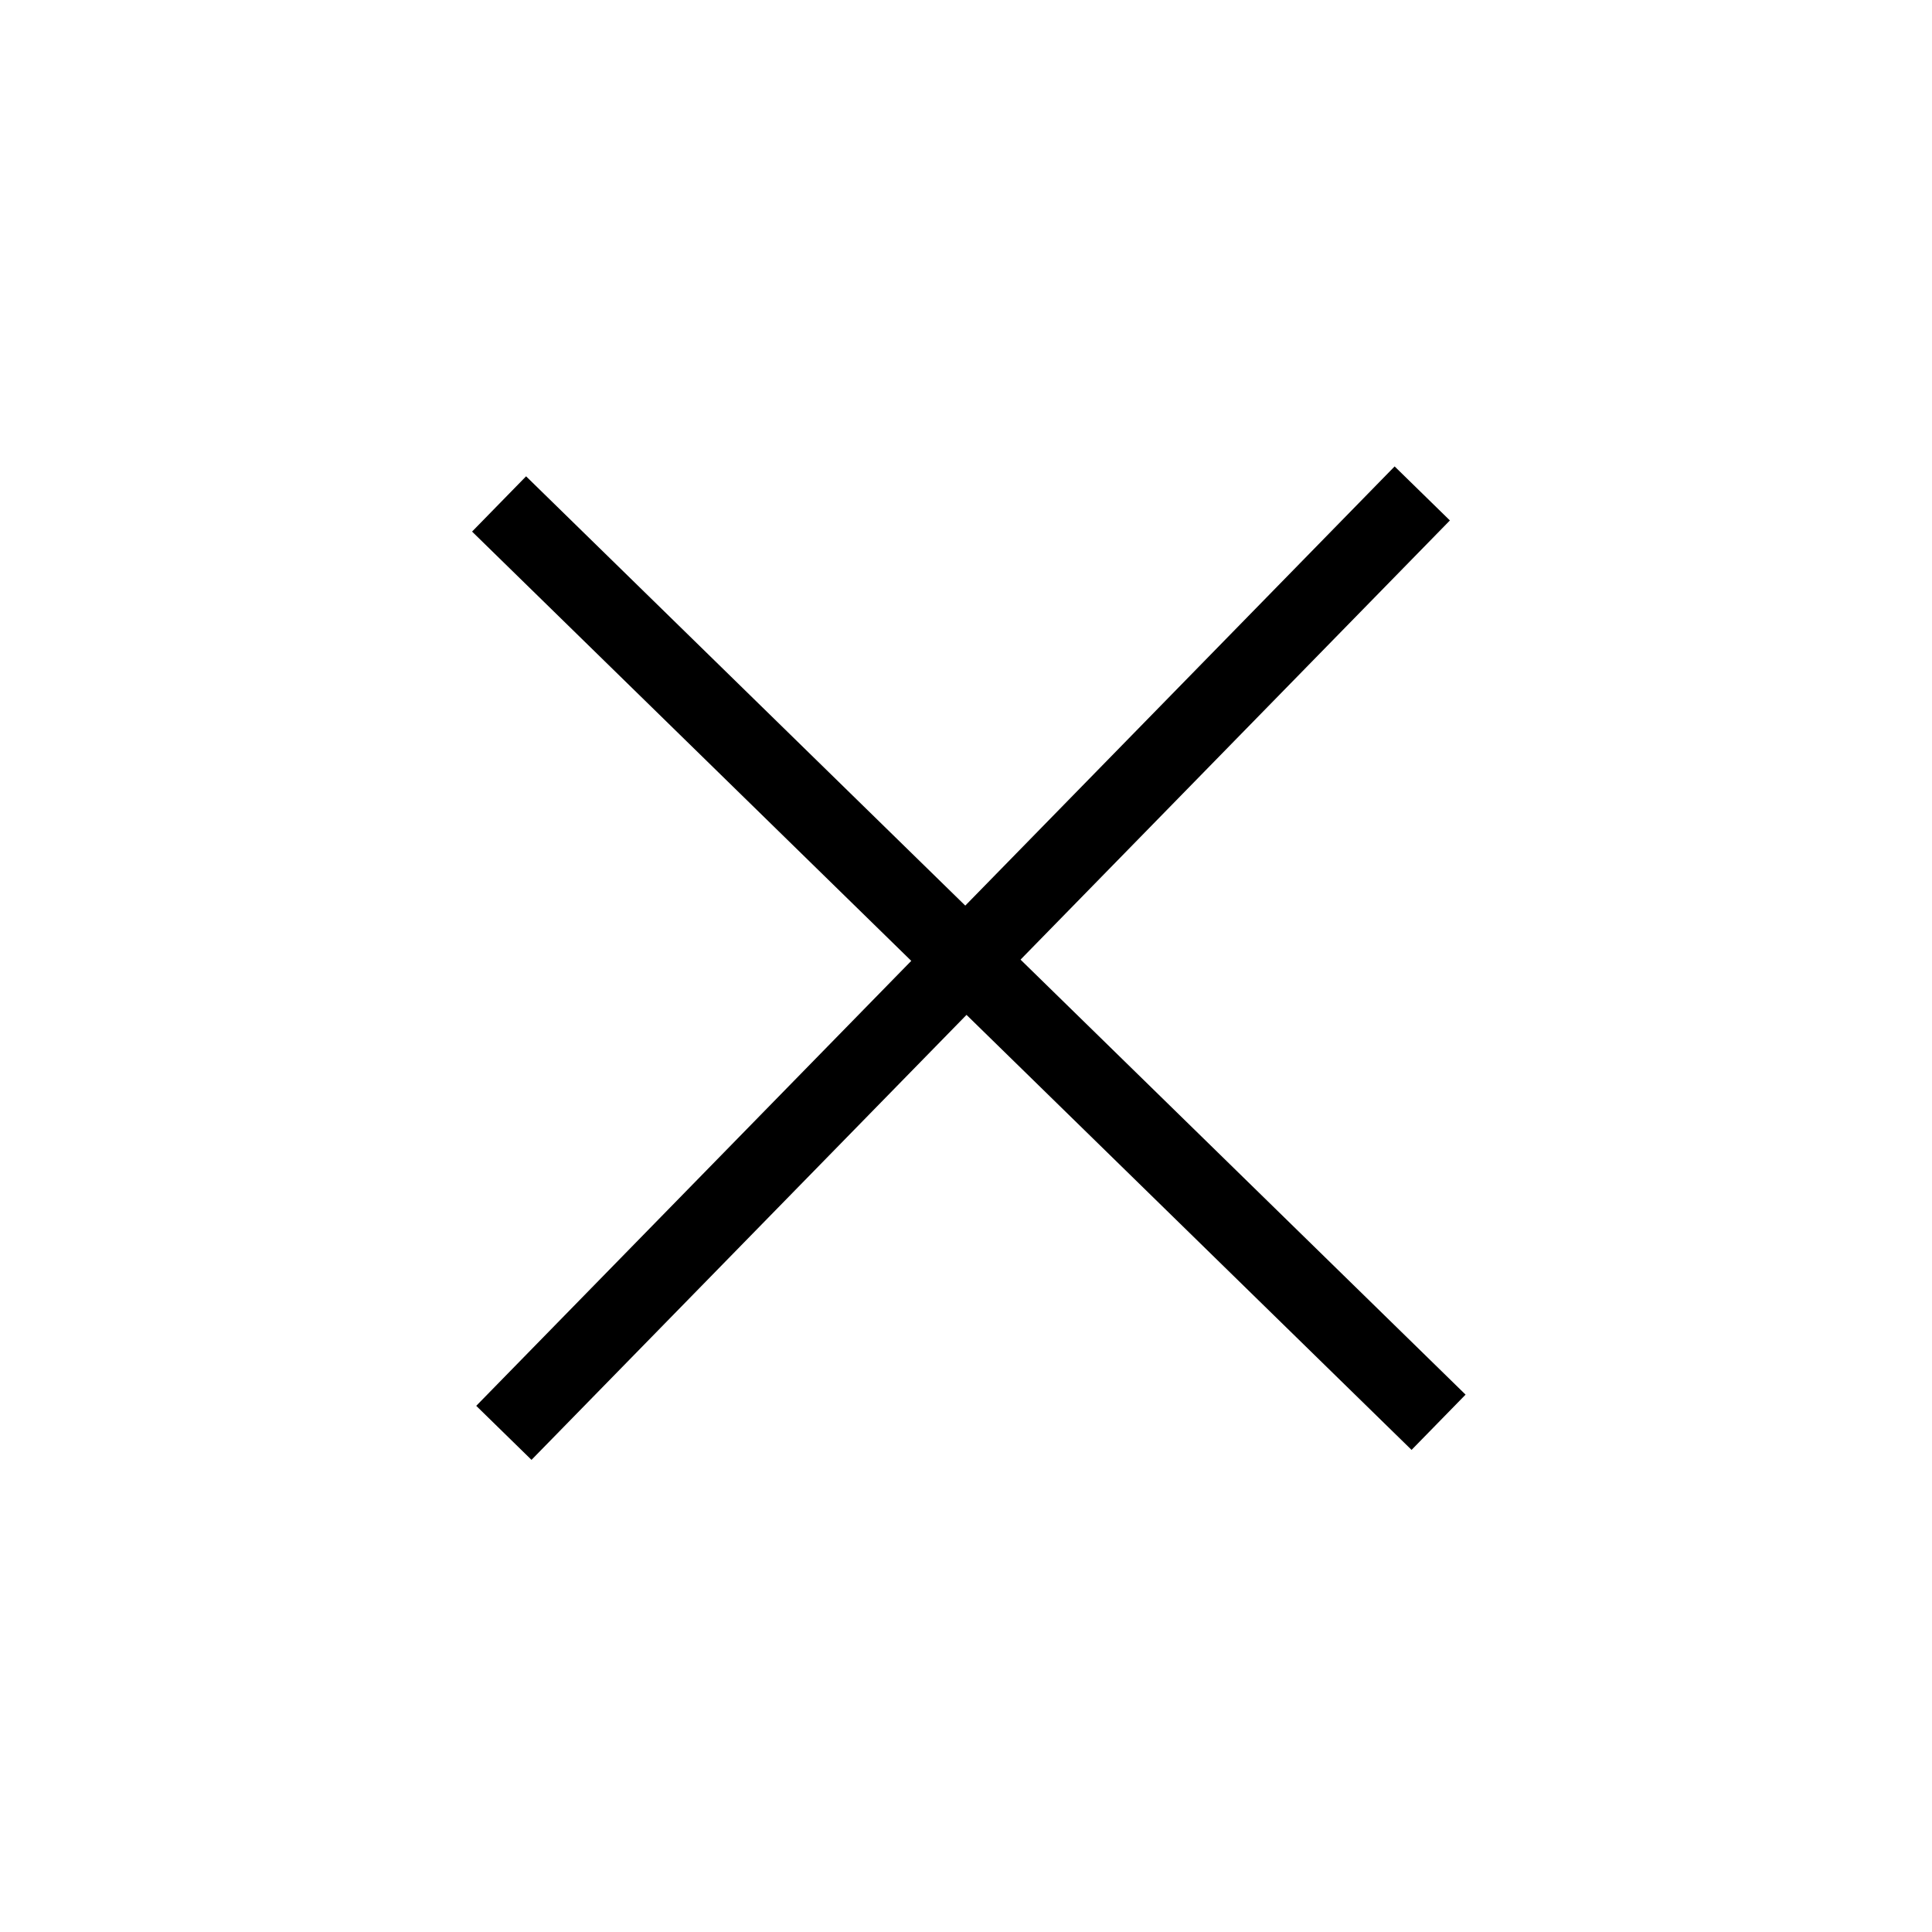 <svg width="25" height="25" viewBox="0 0 25 25" fill="none" xmlns="http://www.w3.org/2000/svg">
<line x1="6.458" y1="6.521" x2="18.615" y2="18.404" stroke="black"/>
<line x1="6.52" y1="18.541" x2="18.404" y2="6.385" stroke="black"/>
</svg>

